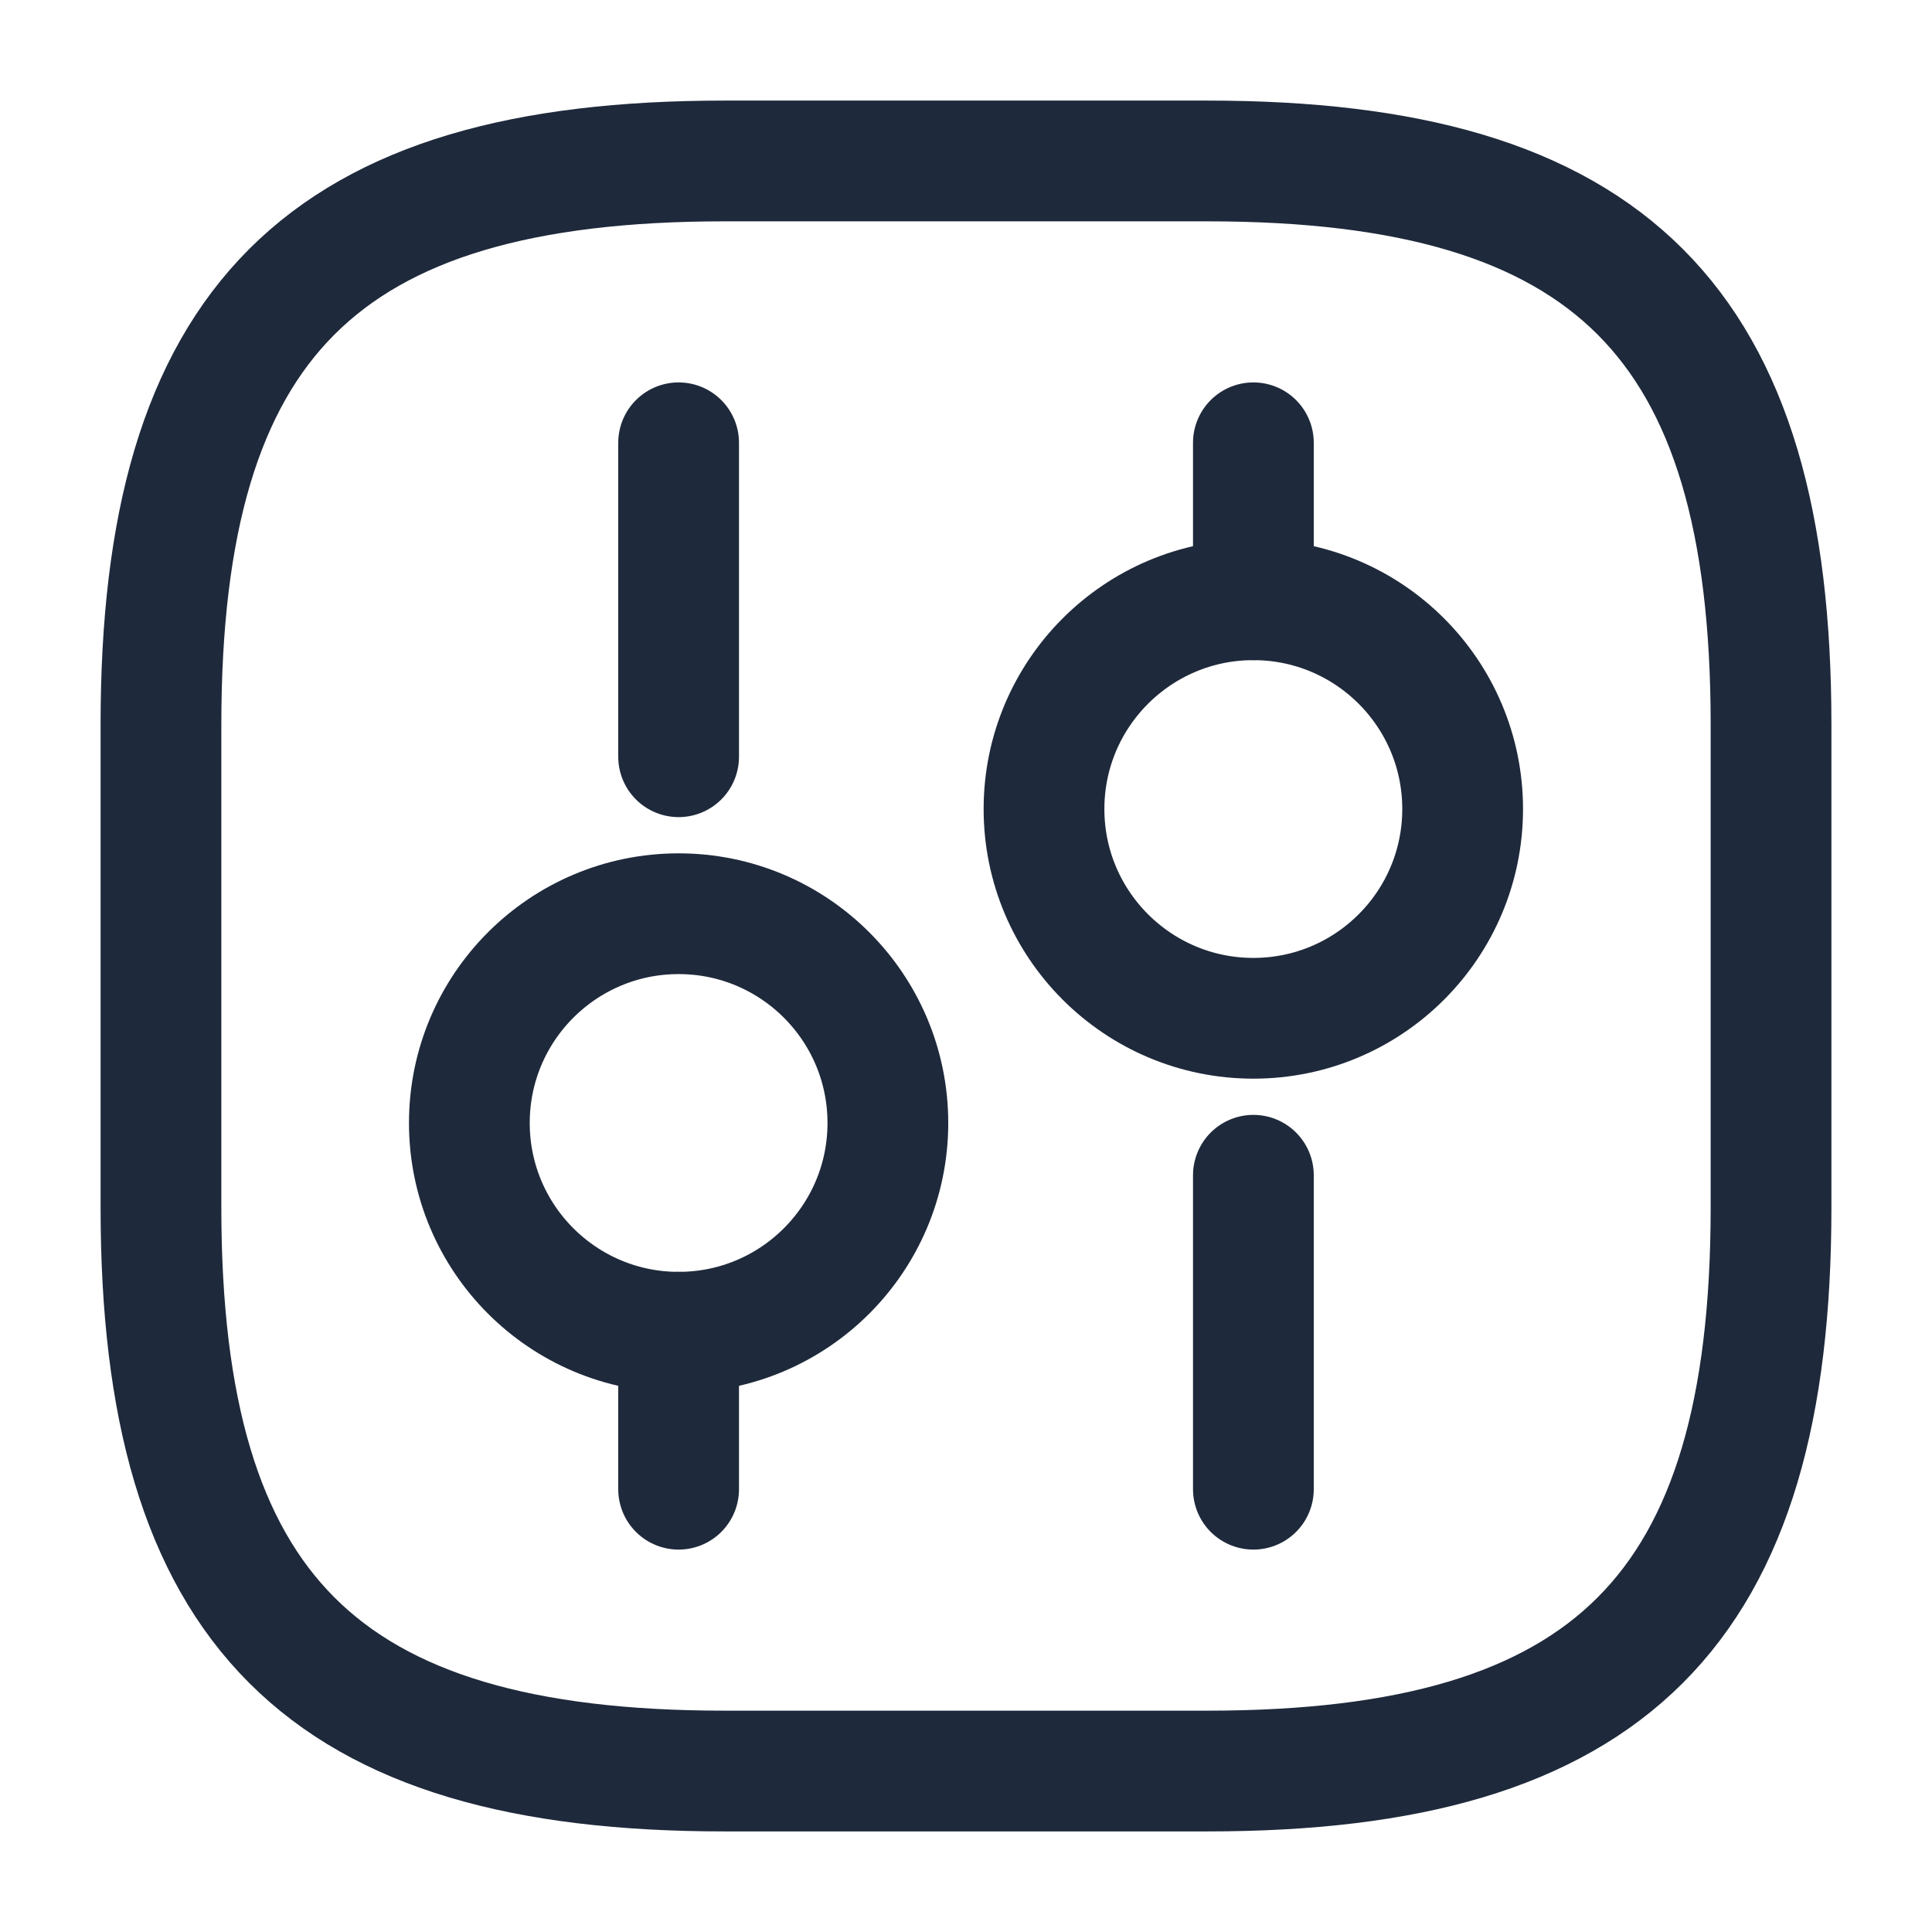 <svg width="16" height="16" viewBox="0 0 16 16" fill="none" xmlns="http://www.w3.org/2000/svg">
<path d="M6 14.667H10C13.334 14.667 14.667 13.333 14.667 10V6C14.667 2.667 13.334 1.333 10 1.333H6C2.667 1.333 1.333 2.667 1.333 6V10C1.333 13.333 2.667 14.667 6 14.667Z" stroke="#1E293B" stroke-linecap="round" stroke-linejoin="round"/>
<path d="M10.38 12.333V9.733" stroke="#1E293B" stroke-miterlimit="10" stroke-linecap="round" stroke-linejoin="round"/>
<path d="M10.38 4.967V3.667" stroke="#1E293B" stroke-miterlimit="10" stroke-linecap="round" stroke-linejoin="round"/>
<path d="M10.38 8.433C11.337 8.433 12.113 7.657 12.113 6.7C12.113 5.743 11.337 4.967 10.38 4.967C9.423 4.967 8.646 5.743 8.646 6.7C8.646 7.657 9.423 8.433 10.38 8.433Z" stroke="#1E293B" stroke-miterlimit="10" stroke-linecap="round" stroke-linejoin="round"/>
<path d="M5.62 12.333V11.033" stroke="#1E293B" stroke-miterlimit="10" stroke-linecap="round" stroke-linejoin="round"/>
<path d="M5.62 6.267V3.667" stroke="#1E293B" stroke-miterlimit="10" stroke-linecap="round" stroke-linejoin="round"/>
<path d="M5.62 11.033C6.577 11.033 7.353 10.257 7.353 9.3C7.353 8.343 6.577 7.567 5.62 7.567C4.663 7.567 3.887 8.343 3.887 9.3C3.887 10.257 4.663 11.033 5.62 11.033Z" stroke="#1E293B" stroke-miterlimit="10" stroke-linecap="round" stroke-linejoin="round"/>
</svg>
